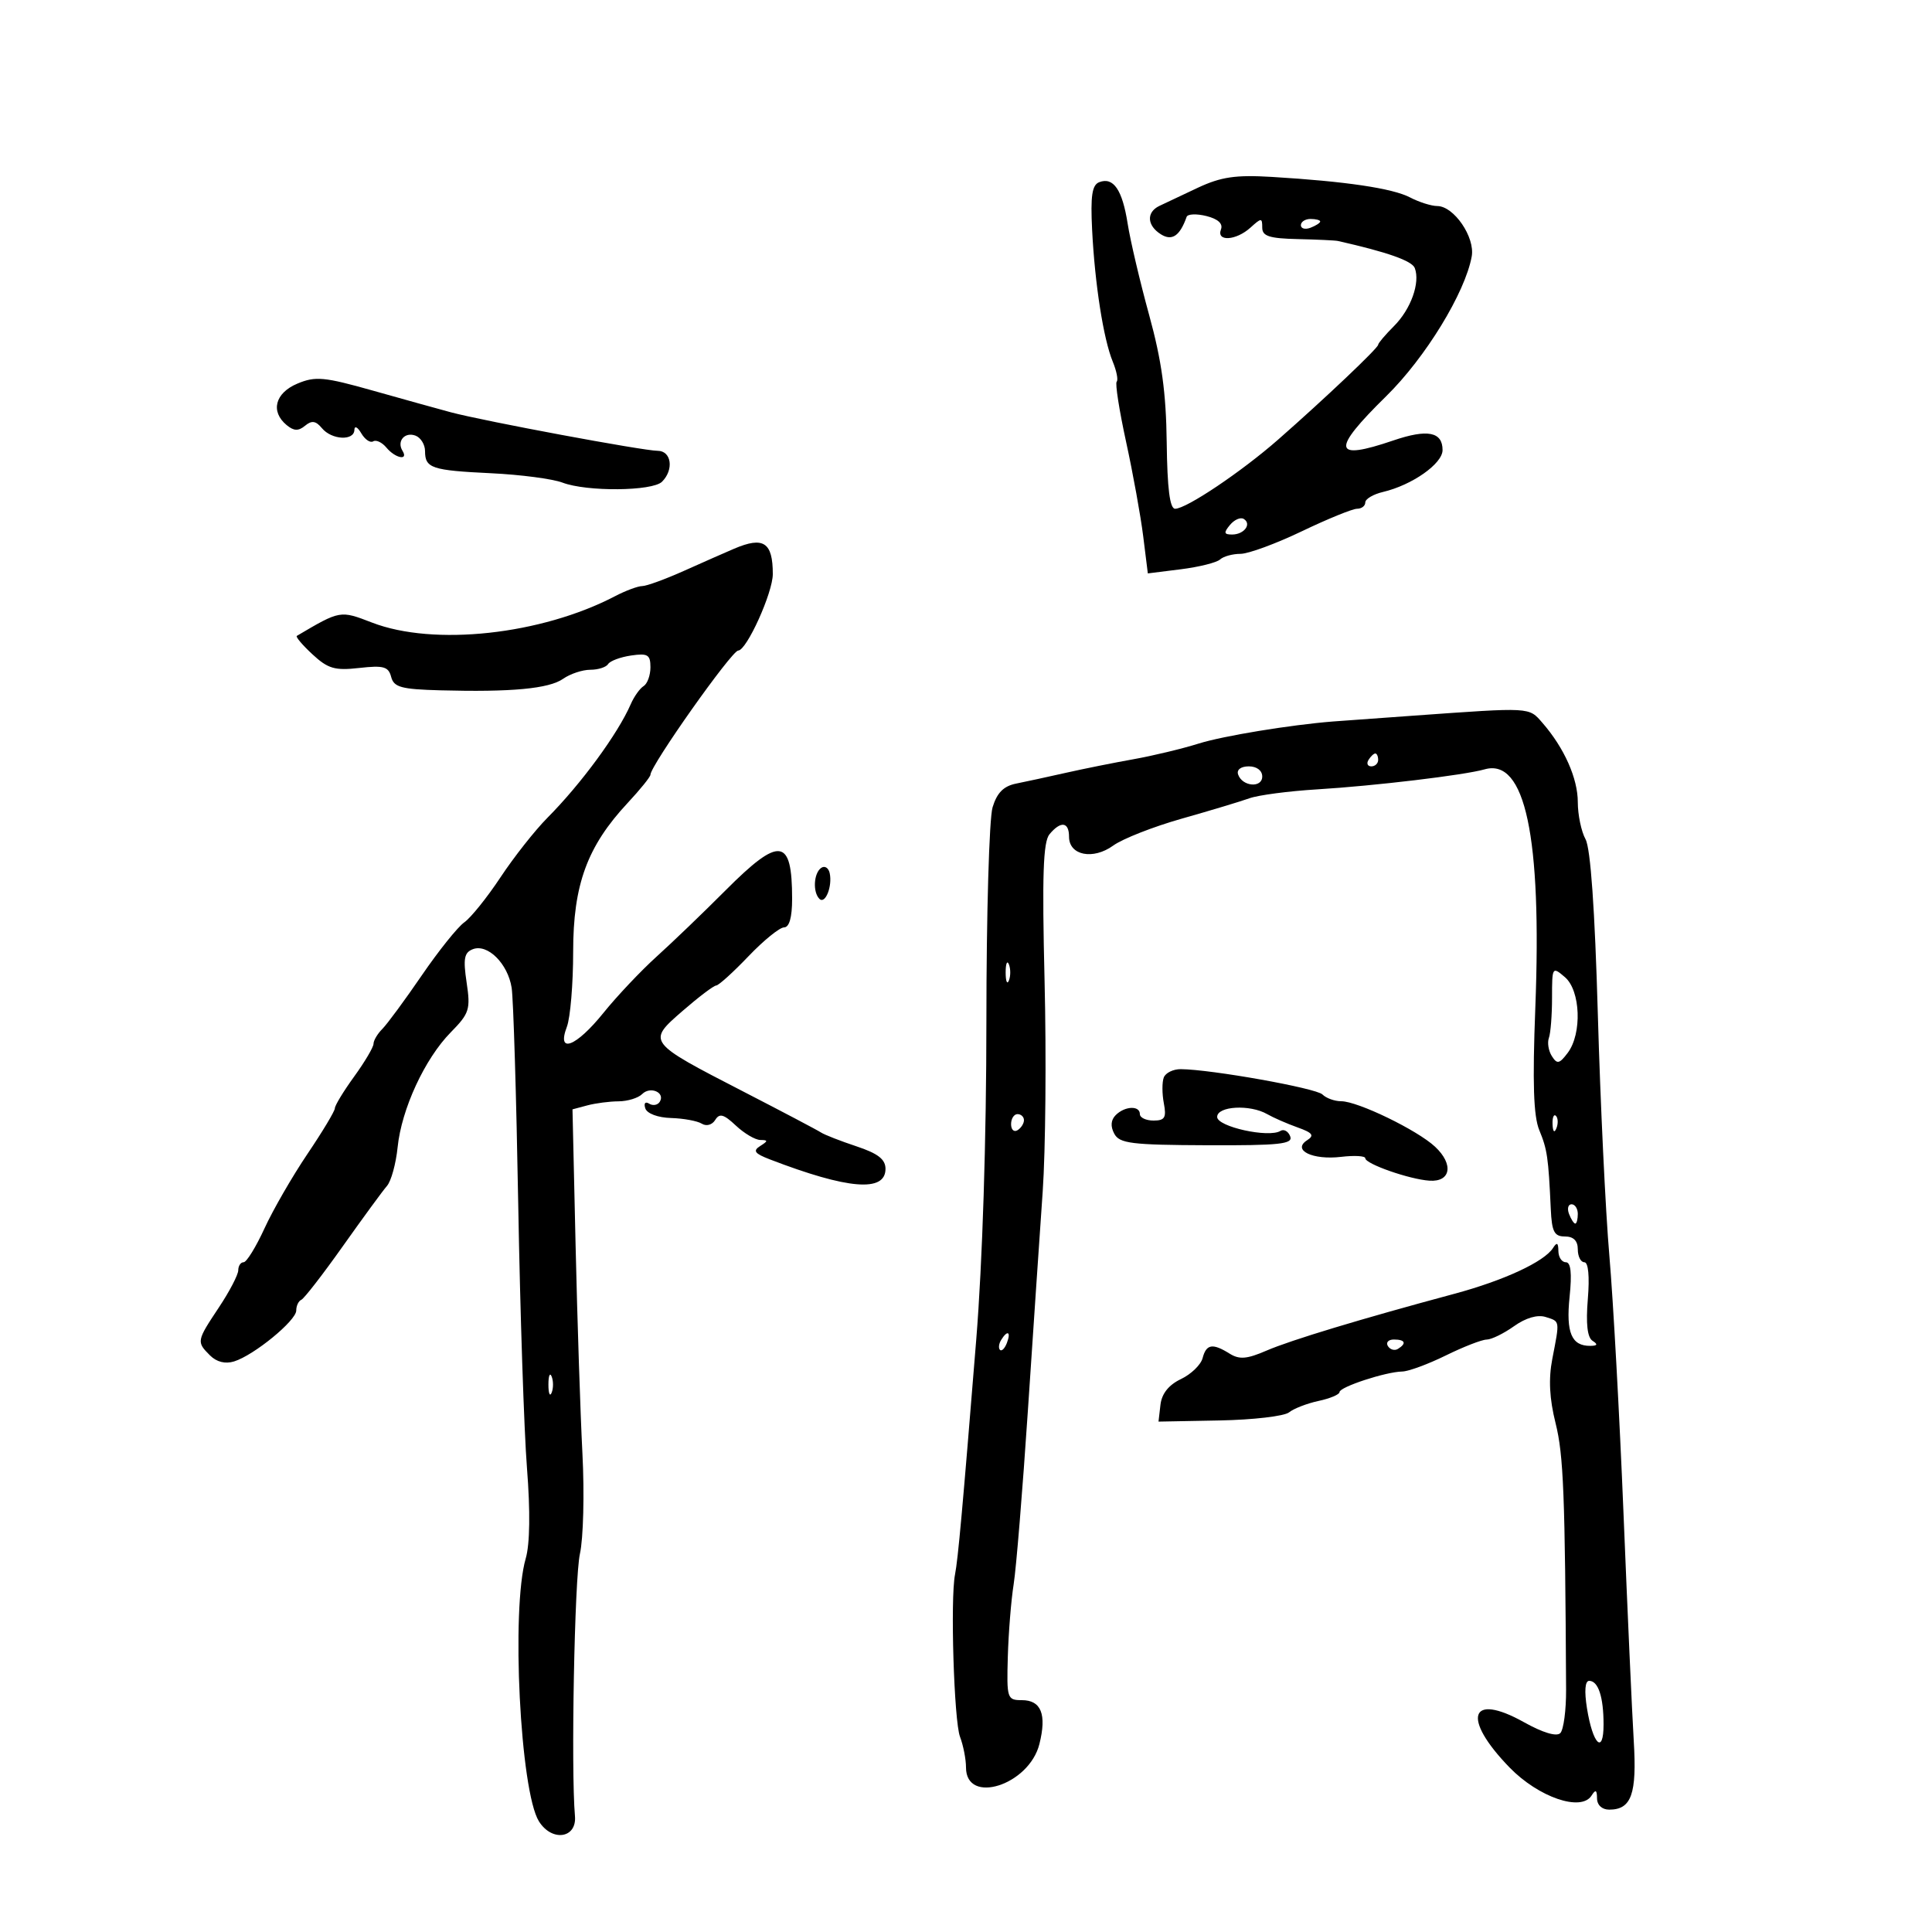 <svg xmlns="http://www.w3.org/2000/svg" width="300" height="300" viewBox="0 0 300 300" version="1.1">
	<path d="M 186 29.153 C 183.525 30.310, 180.825 31.585, 180 31.987 C 177.976 32.973, 178.107 35.037, 180.278 36.391 C 181.998 37.463, 183.215 36.632, 184.259 33.675 C 184.419 33.221, 185.803 33.164, 187.335 33.548 C 189.134 33.999, 189.932 34.734, 189.591 35.623 C 188.849 37.558, 191.933 37.371, 194.171 35.345 C 195.873 33.805, 196 33.805, 196 35.345 C 196 36.669, 197.099 37.025, 201.500 37.125 C 204.525 37.194, 207.338 37.326, 207.750 37.419 C 215.412 39.144, 219.253 40.497, 219.685 41.620 C 220.556 43.892, 219.083 48.008, 216.459 50.632 C 215.107 51.984, 214 53.290, 214 53.534 C 214 54.047, 205.775 61.847, 198.500 68.233 C 192.789 73.246, 184.225 79, 182.474 79 C 181.648 79, 181.254 75.888, 181.166 68.688 C 181.072 60.980, 180.385 55.994, 178.445 48.938 C 177.018 43.747, 175.513 37.352, 175.102 34.726 C 174.276 29.463, 172.891 27.444, 170.688 28.290 C 169.572 28.718, 169.319 30.406, 169.583 35.672 C 170.005 44.091, 171.341 52.637, 172.784 56.147 C 173.383 57.603, 173.659 59.007, 173.399 59.267 C 173.139 59.528, 173.797 63.736, 174.862 68.620 C 175.927 73.504, 177.121 80.096, 177.516 83.269 L 178.235 89.038 183.368 88.395 C 186.190 88.041, 188.928 87.357, 189.450 86.876 C 189.973 86.394, 191.398 86, 192.619 86 C 193.839 86, 198.124 84.425, 202.140 82.500 C 206.157 80.575, 210.019 79, 210.722 79 C 211.425 79, 212 78.559, 212 78.019 C 212 77.480, 213.238 76.747, 214.750 76.391 C 219.271 75.326, 224 72.001, 224 69.887 C 224 67.043, 221.656 66.588, 216.340 68.400 C 206.923 71.608, 206.662 69.956, 215.250 61.520 C 221.342 55.535, 227.504 45.464, 228.528 39.819 C 229.069 36.837, 225.764 32.003, 223.177 31.994 C 222.255 31.990, 220.350 31.388, 218.945 30.654 C 216.232 29.239, 208.958 28.159, 197.500 27.471 C 191.871 27.133, 189.619 27.463, 186 29.153 M 202 34.969 C 202 35.501, 202.675 35.678, 203.500 35.362 C 204.325 35.045, 205 34.609, 205 34.393 C 205 34.177, 204.325 34, 203.500 34 C 202.675 34, 202 34.436, 202 34.969 M 46.170 59.571 C 42.712 61.025, 41.966 63.897, 44.500 66 C 45.625 66.934, 46.341 66.961, 47.367 66.110 C 48.407 65.247, 49.035 65.337, 49.990 66.488 C 51.506 68.314, 54.988 68.495, 55.030 66.750 C 55.047 66.063, 55.525 66.297, 56.092 67.271 C 56.659 68.245, 57.494 68.813, 57.948 68.532 C 58.402 68.252, 59.329 68.692, 60.009 69.511 C 61.382 71.165, 63.474 71.576, 62.500 70 C 61.573 68.499, 62.861 67.009, 64.532 67.651 C 65.339 67.960, 66 69.039, 66 70.048 C 66 72.699, 67.028 73.043, 76.252 73.484 C 80.818 73.702, 85.808 74.357, 87.342 74.940 C 91.120 76.376, 101.316 76.284, 102.800 74.800 C 104.679 72.921, 104.260 70, 102.112 70 C 99.892 70, 75.082 65.378, 70 64.018 C 68.075 63.503, 62.639 61.991, 57.920 60.660 C 50.322 58.515, 48.976 58.391, 46.170 59.571 M 190.991 81.511 C 189.986 82.722, 190.047 83, 191.319 83 C 193.185 83, 194.406 81.369, 193.130 80.580 C 192.633 80.273, 191.671 80.692, 190.991 81.511 M 114 85.202 C 112.625 85.788, 109.125 87.333, 106.223 88.634 C 103.320 89.935, 100.395 91.003, 99.723 91.006 C 99.050 91.010, 97.150 91.717, 95.500 92.578 C 84.034 98.563, 67.360 100.375, 57.777 96.678 C 52.806 94.760, 52.851 94.752, 46.093 98.740 C 45.870 98.872, 46.959 100.159, 48.514 101.601 C 50.931 103.840, 51.990 104.149, 55.793 103.720 C 59.559 103.295, 60.320 103.509, 60.739 105.109 C 61.159 106.716, 62.304 107.029, 68.367 107.193 C 79.407 107.491, 85.240 106.945, 87.435 105.408 C 88.540 104.634, 90.443 104, 91.663 104 C 92.884 104, 94.128 103.602, 94.429 103.115 C 94.729 102.629, 96.331 102.032, 97.988 101.788 C 100.582 101.408, 101 101.661, 101 103.614 C 101 104.861, 100.522 106.177, 99.938 106.538 C 99.354 106.899, 98.455 108.163, 97.941 109.347 C 95.944 113.941, 90.253 121.699, 85 126.990 C 83.075 128.929, 79.799 133.083, 77.720 136.222 C 75.642 139.360, 73.109 142.511, 72.092 143.223 C 71.076 143.935, 68.104 147.644, 65.488 151.464 C 62.872 155.285, 60.117 159.026, 59.366 159.777 C 58.615 160.528, 58 161.565, 58 162.080 C 58 162.596, 56.650 164.881, 55 167.159 C 53.350 169.436, 52 171.654, 52 172.087 C 52 172.520, 50.082 175.715, 47.738 179.187 C 45.394 182.659, 42.392 187.863, 41.067 190.750 C 39.742 193.637, 38.285 196, 37.829 196 C 37.373 196, 36.998 196.563, 36.996 197.250 C 36.993 197.938, 35.645 200.525, 34 203 C 30.517 208.240, 30.496 208.353, 32.605 210.463 C 33.634 211.492, 34.981 211.828, 36.355 211.400 C 39.443 210.439, 46 205.068, 46 203.499 C 46 202.766, 46.354 202.017, 46.786 201.833 C 47.219 201.650, 50.124 197.900, 53.242 193.500 C 56.360 189.100, 59.441 184.892, 60.090 184.148 C 60.738 183.405, 61.481 180.705, 61.742 178.148 C 62.345 172.218, 65.958 164.403, 69.992 160.301 C 72.886 157.358, 73.083 156.739, 72.457 152.562 C 71.901 148.857, 72.079 147.907, 73.425 147.390 C 75.721 146.509, 78.861 149.636, 79.449 153.387 C 79.717 155.099, 80.177 170.225, 80.471 187 C 80.766 203.775, 81.377 222.225, 81.831 228 C 82.356 234.691, 82.284 239.770, 81.634 242 C 79.351 249.833, 80.772 278.154, 83.682 282.811 C 85.698 286.037, 89.586 285.473, 89.279 282 C 88.646 274.836, 89.210 245.025, 90.049 241.280 C 90.583 238.899, 90.759 231.899, 90.440 225.725 C 90.121 219.551, 89.643 204.996, 89.378 193.380 L 88.896 172.260 91.198 171.644 C 92.464 171.305, 94.648 171.021, 96.050 171.014 C 97.453 171.006, 99.101 170.499, 99.713 169.887 C 100.984 168.616, 103.336 169.647, 102.447 171.085 C 102.125 171.606, 101.385 171.738, 100.801 171.377 C 100.191 171, 99.938 171.312, 100.204 172.111 C 100.473 172.916, 102.150 173.544, 104.194 173.604 C 106.132 173.661, 108.282 174.057, 108.971 174.482 C 109.690 174.926, 110.580 174.680, 111.059 173.904 C 111.724 172.828, 112.377 173.005, 114.262 174.776 C 115.564 175.999, 117.275 177.007, 118.064 177.015 C 119.290 177.028, 119.286 177.166, 118.034 177.958 C 116.868 178.696, 117.174 179.118, 119.534 180.026 C 131.662 184.692, 137.500 185.171, 137.500 181.500 C 137.500 180.017, 136.333 179.112, 132.986 178 C 130.503 177.175, 128.028 176.208, 127.486 175.852 C 126.944 175.495, 121.550 172.653, 115.500 169.536 C 100.428 161.772, 100.446 161.795, 106 156.970 C 108.475 154.819, 110.818 153.046, 111.206 153.030 C 111.594 153.013, 113.844 150.977, 116.206 148.504 C 118.568 146.031, 121.063 144.006, 121.750 144.004 C 122.561 144.001, 123 142.448, 123 139.582 C 123 130.050, 121.090 129.804, 112.666 138.250 C 109.238 141.688, 104.423 146.315, 101.966 148.533 C 99.510 150.751, 95.790 154.689, 93.700 157.283 C 89.440 162.571, 86.393 163.727, 88.025 159.435 C 88.561 158.024, 89 152.780, 89 147.781 C 89 137.378, 91.181 131.421, 97.452 124.694 C 99.403 122.601, 101 120.625, 101 120.303 C 101 118.887, 113.614 101.036, 114.627 101.019 C 115.946 100.997, 120 92.039, 120 89.146 C 120 84.203, 118.560 83.256, 114 85.202 M 219.500 111.127 C 213.450 111.559, 207.825 111.966, 207 112.031 C 200.322 112.560, 189.907 114.273, 186.106 115.467 C 183.573 116.263, 179.025 117.355, 176 117.894 C 172.975 118.433, 168.250 119.382, 165.500 120.003 C 162.750 120.624, 159.281 121.376, 157.792 121.674 C 155.842 122.063, 154.816 123.094, 154.127 125.357 C 153.600 127.086, 153.168 142, 153.167 158.500 C 153.166 176.851, 152.554 196.072, 151.591 208 C 149.468 234.296, 148.760 242.131, 148.293 244.500 C 147.551 248.257, 148.137 267.229, 149.069 269.682 C 149.581 271.029, 150 273.173, 150 274.448 C 150 280.326, 159.799 277.200, 161.399 270.811 C 162.553 266.204, 161.674 264, 158.682 264 C 156.390 264, 156.308 263.747, 156.493 257.250 C 156.599 253.537, 157.008 248.475, 157.401 246 C 157.795 243.525, 158.789 231.375, 159.612 219 C 160.434 206.625, 161.469 191.325, 161.911 185 C 162.353 178.675, 162.484 163.956, 162.200 152.292 C 161.803 135.917, 161.977 130.732, 162.965 129.542 C 164.710 127.439, 166 127.605, 166 129.933 C 166 132.830, 169.728 133.570, 172.864 131.297 C 174.314 130.246, 179.100 128.367, 183.500 127.121 C 187.900 125.876, 192.625 124.452, 194 123.959 C 195.375 123.465, 200.100 122.842, 204.500 122.575 C 213.390 122.036, 227.404 120.361, 230.522 119.466 C 236.827 117.657, 239.430 129.893, 238.403 156.500 C 237.952 168.174, 238.120 173.311, 239.023 175.500 C 240.259 178.493, 240.437 179.719, 240.805 187.750 C 240.966 191.268, 241.344 192, 243 192 C 244.333 192, 245 192.667, 245 194 C 245 195.100, 245.457 196, 246.015 196 C 246.637 196, 246.847 198.207, 246.557 201.717 C 246.240 205.553, 246.482 207.687, 247.292 208.202 C 248.153 208.749, 248.055 208.974, 246.950 208.985 C 244.028 209.014, 243.150 206.944, 243.724 201.384 C 244.105 197.696, 243.921 196, 243.140 196 C 242.513 196, 241.993 195.213, 241.985 194.250 C 241.973 192.961, 241.754 192.839, 241.154 193.785 C 239.798 195.923, 233.532 198.830, 225.807 200.907 C 211.290 204.810, 200.426 208.097, 196.668 209.721 C 193.613 211.042, 192.449 211.137, 190.931 210.189 C 188.284 208.536, 187.312 208.698, 186.740 210.886 C 186.469 211.924, 184.954 213.390, 183.373 214.144 C 181.475 215.049, 180.397 216.403, 180.196 218.131 L 179.892 220.746 189.358 220.568 C 194.565 220.470, 199.427 219.904, 200.162 219.311 C 200.898 218.717, 202.963 217.918, 204.750 217.536 C 206.537 217.154, 208 216.536, 208 216.164 C 208 215.369, 215.173 213.014, 217.734 212.969 C 218.705 212.952, 221.750 211.831, 224.500 210.478 C 227.250 209.125, 230.106 208.014, 230.846 208.009 C 231.586 208.004, 233.498 207.070, 235.095 205.932 C 236.915 204.636, 238.745 204.102, 239.999 204.500 C 242.259 205.217, 242.214 204.941, 241.043 211 C 240.438 214.130, 240.593 217.175, 241.551 221 C 242.784 225.922, 243.025 232.033, 243.182 262.344 C 243.199 265.558, 242.793 268.607, 242.280 269.120 C 241.703 269.697, 239.556 269.052, 236.651 267.428 C 228.220 262.716, 226.927 266.761, 234.404 274.455 C 238.906 279.087, 245.523 281.358, 247.131 278.823 C 247.767 277.818, 247.973 277.921, 247.985 279.250 C 247.994 280.290, 248.762 281, 249.878 281 C 253.331 281, 254.191 278.584, 253.687 270.300 C 253.426 266.010, 252.711 250.125, 252.097 235 C 251.484 219.875, 250.496 201.875, 249.902 195 C 249.307 188.125, 248.501 171.250, 248.111 157.500 C 247.648 141.203, 246.983 131.740, 246.201 130.316 C 245.540 129.114, 245 126.525, 245 124.562 C 245 120.860, 242.894 116.133, 239.514 112.250 C 237.370 109.787, 237.865 109.815, 219.500 111.127 M 212.500 118 C 212.160 118.550, 212.359 119, 212.941 119 C 213.523 119, 214 118.550, 214 118 C 214 117.450, 213.802 117, 213.559 117 C 213.316 117, 212.840 117.450, 212.500 118 M 192.250 120.250 C 192.880 122.142, 196 122.411, 196 120.573 C 196 119.646, 195.145 119, 193.917 119 C 192.695 119, 192.005 119.517, 192.250 120.250 M 127.500 134.776 C 126.347 135.610, 126.189 138.522, 127.239 139.573 C 128.140 140.473, 129.280 137.624, 128.835 135.585 C 128.651 134.742, 128.050 134.378, 127.500 134.776 M 156.158 151 C 156.158 152.375, 156.385 152.938, 156.662 152.250 C 156.940 151.563, 156.940 150.438, 156.662 149.750 C 156.385 149.063, 156.158 149.625, 156.158 151 M 241 154.928 C 241 157.628, 240.780 160.436, 240.511 161.168 C 240.241 161.901, 240.449 163.173, 240.971 163.995 C 241.786 165.278, 242.135 165.207, 243.429 163.495 C 245.680 160.515, 245.436 153.818, 243 151.732 C 241.039 150.053, 241 150.115, 241 154.928 M 180.710 167.313 C 180.433 168.036, 180.437 169.836, 180.720 171.313 C 181.146 173.544, 180.874 174, 179.117 174 C 177.952 174, 177 173.550, 177 173 C 177 171.640, 174.664 171.736, 173.247 173.153 C 172.487 173.913, 172.411 174.900, 173.024 176.044 C 173.834 177.558, 175.687 177.789, 187.423 177.833 C 198.736 177.877, 200.805 177.655, 200.342 176.448 C 200.039 175.658, 199.356 175.280, 198.824 175.609 C 197.014 176.728, 189 174.958, 189 173.439 C 189 171.749, 194.090 171.461, 196.764 173 C 197.719 173.549, 199.835 174.475, 201.466 175.057 C 203.829 175.900, 204.134 176.307, 202.966 177.057 C 200.586 178.588, 203.814 180.164, 208.250 179.636 C 210.313 179.391, 212 179.487, 212 179.850 C 212 180.731, 218.864 183.130, 221.973 183.336 C 225.299 183.557, 225.751 180.778, 222.831 178.057 C 220.055 175.471, 210.825 171, 208.262 171 C 207.238 171, 205.927 170.527, 205.348 169.948 C 204.365 168.965, 188.098 166.058, 183.357 166.018 C 182.178 166.008, 180.987 166.591, 180.710 167.313 M 157 174.559 C 157 175.416, 157.450 175.840, 158 175.500 C 158.550 175.160, 159 174.459, 159 173.941 C 159 173.423, 158.550 173, 158 173 C 157.450 173, 157 173.702, 157 174.559 M 241.079 174.583 C 241.127 175.748, 241.364 175.985, 241.683 175.188 C 241.972 174.466, 241.936 173.603, 241.604 173.271 C 241.272 172.939, 241.036 173.529, 241.079 174.583 M 243.638 188.500 C 243.955 189.325, 244.391 190, 244.607 190 C 244.823 190, 245 189.325, 245 188.500 C 245 187.675, 244.564 187, 244.031 187 C 243.499 187, 243.322 187.675, 243.638 188.500 M 155.459 208.067 C 155.096 208.653, 155.014 209.348, 155.276 209.610 C 155.538 209.872, 156.019 209.392, 156.345 208.543 C 157.021 206.781, 156.445 206.471, 155.459 208.067 M 215.510 209.016 C 215.856 209.575, 216.557 209.774, 217.069 209.457 C 218.456 208.600, 218.198 208, 216.441 208 C 215.584 208, 215.165 208.457, 215.510 209.016 M 85.158 215 C 85.158 216.375, 85.385 216.938, 85.662 216.250 C 85.940 215.563, 85.940 214.438, 85.662 213.750 C 85.385 213.063, 85.158 213.625, 85.158 215 M 246.423 265.250 C 247.323 270.880, 249 272.528, 249 267.782 C 249 263.498, 248.177 261, 246.765 261 C 246.124 261, 245.997 262.582, 246.423 265.250" stroke="none" fill="black" fill-rule="evenodd"/>
</svg>